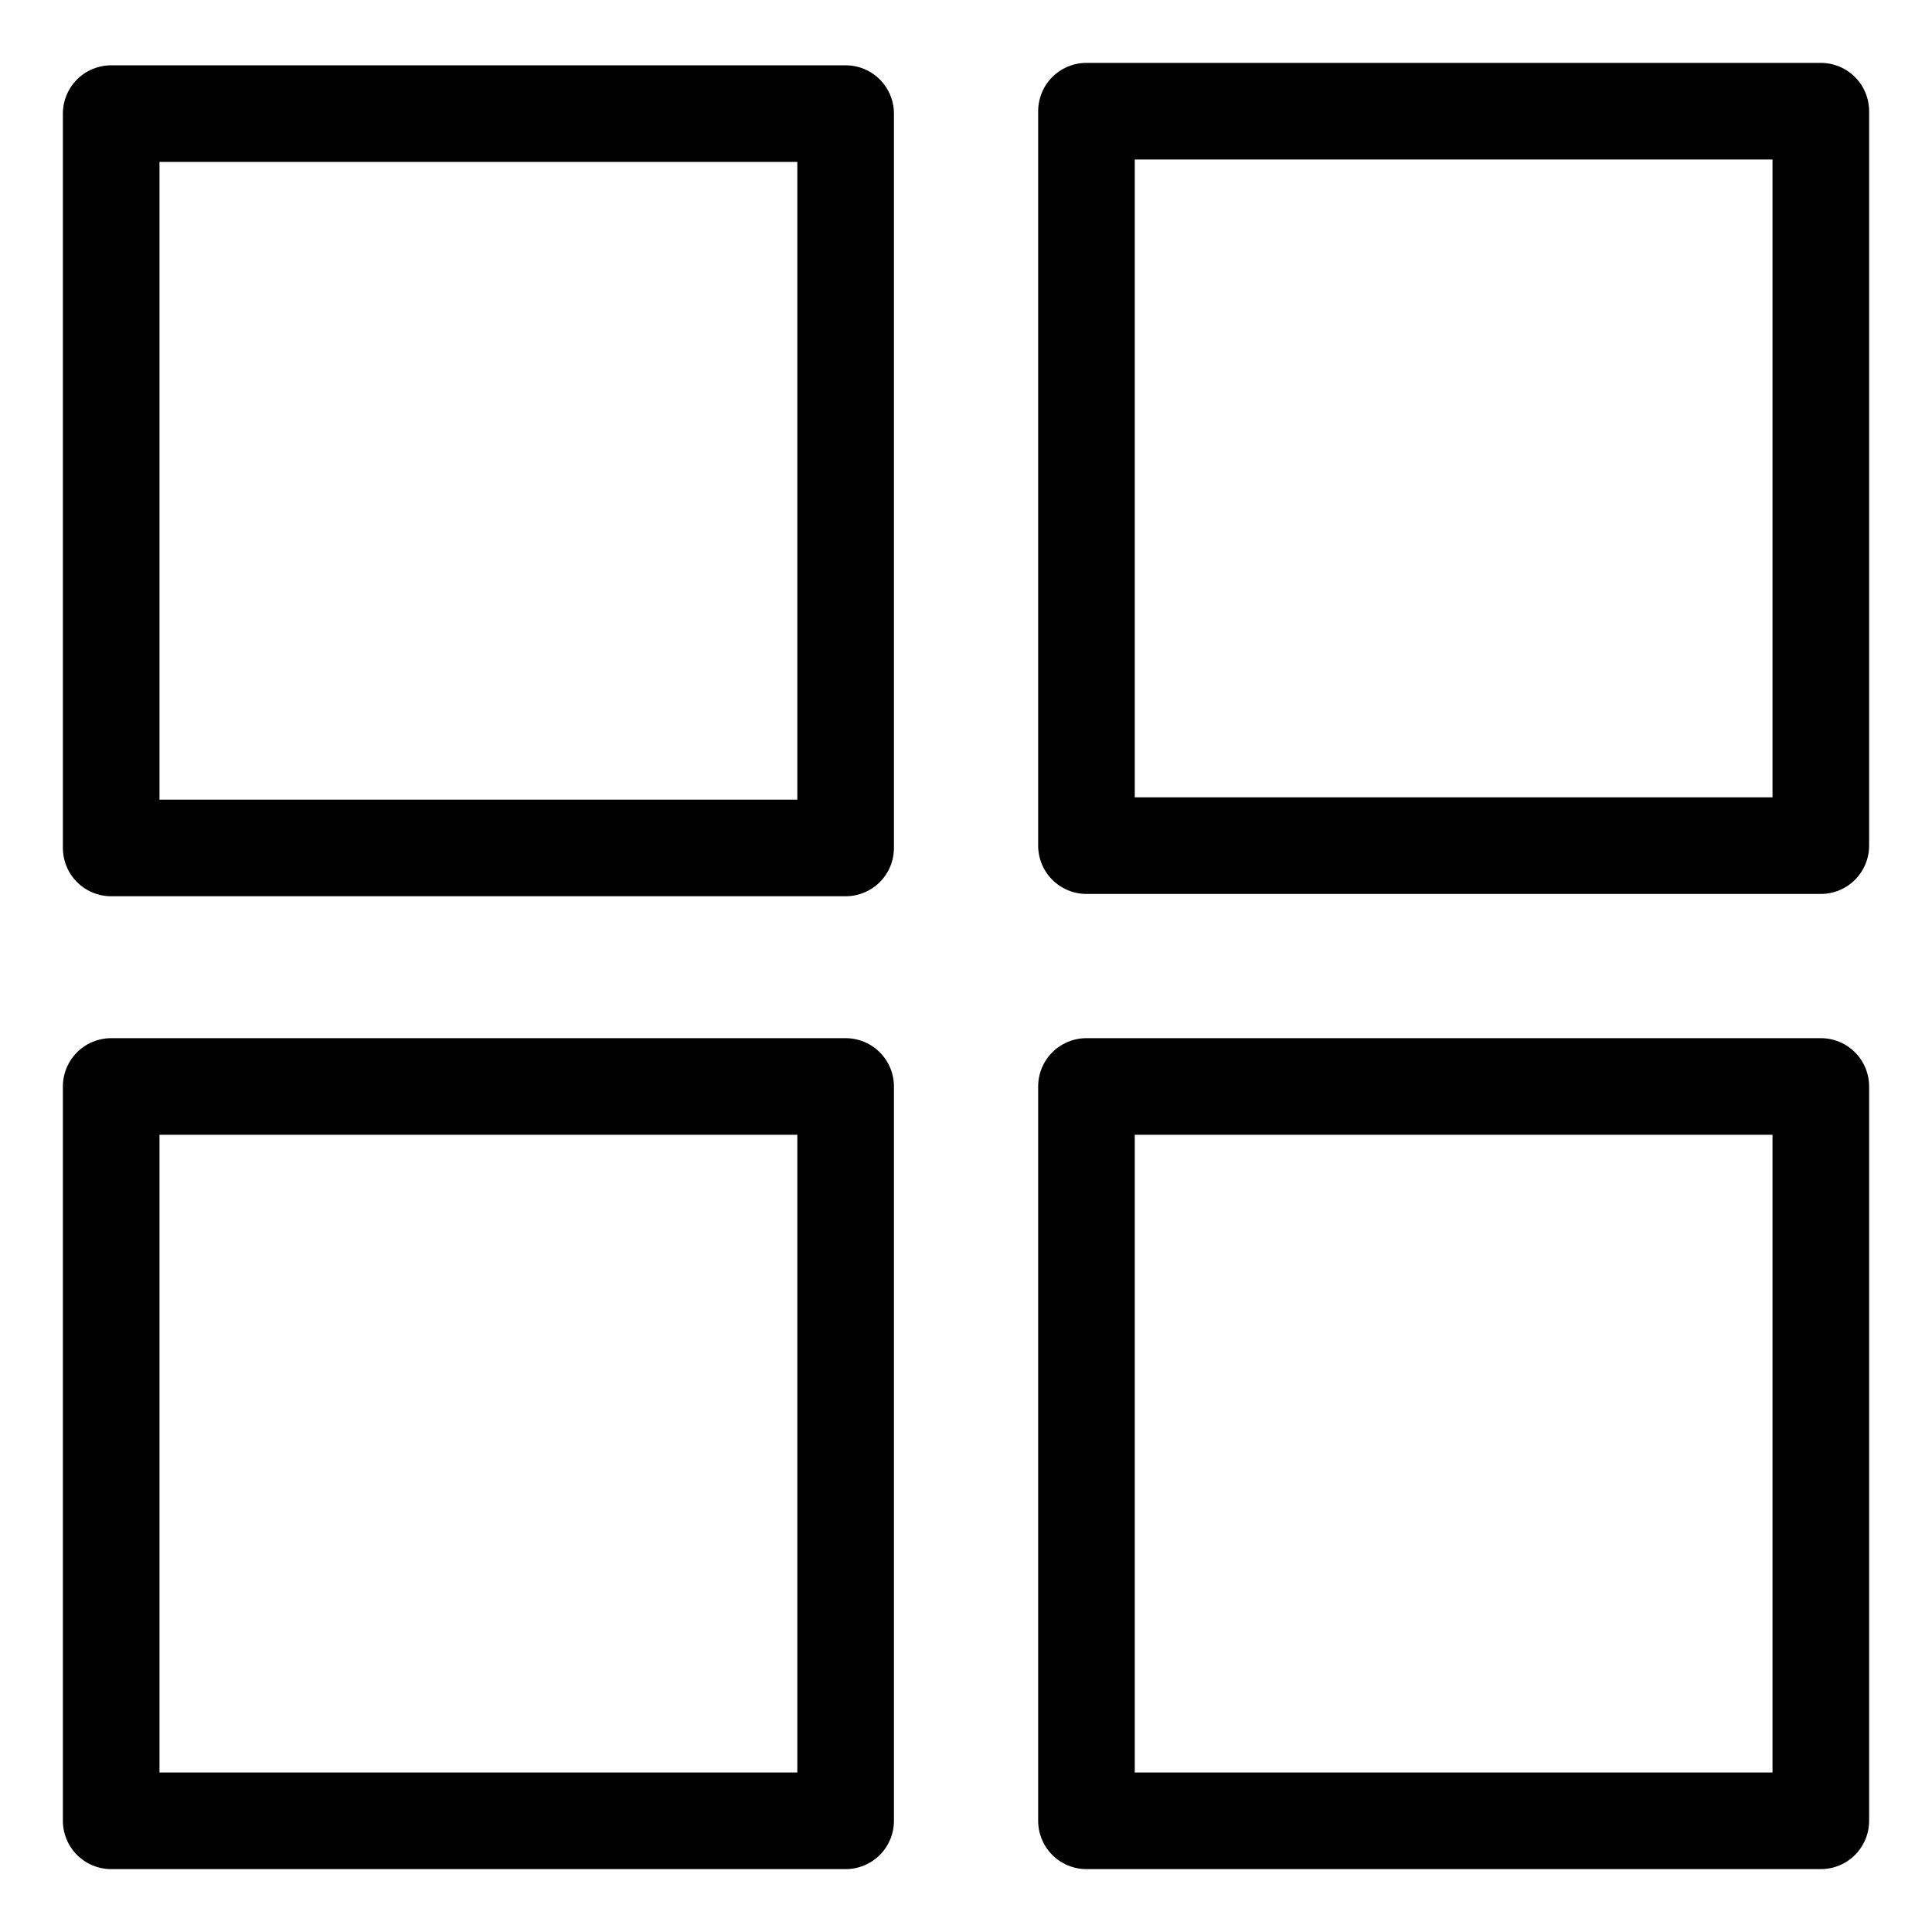 <svg width="20" height="20" viewBox="0 0 20 20" fill="none" xmlns="http://www.w3.org/2000/svg">
<path d="M18.849 1.151H11.247V8.754H18.849V1.151Z" stroke="black" stroke-miterlimit="10" stroke-linecap="round" stroke-linejoin="round"/>
<path d="M8.754 1.176H1.151V8.778H8.754V1.176Z" stroke="black" stroke-miterlimit="10" stroke-linecap="round" stroke-linejoin="round"/>
<path d="M8.754 11.247H1.151V18.849H8.754V11.247Z" stroke="black" stroke-miterlimit="10" stroke-linecap="round" stroke-linejoin="round"/>
<path d="M18.849 11.247H11.247V18.849H18.849V11.247Z" stroke="black" stroke-miterlimit="10" stroke-linecap="round" stroke-linejoin="round"/>
</svg>
